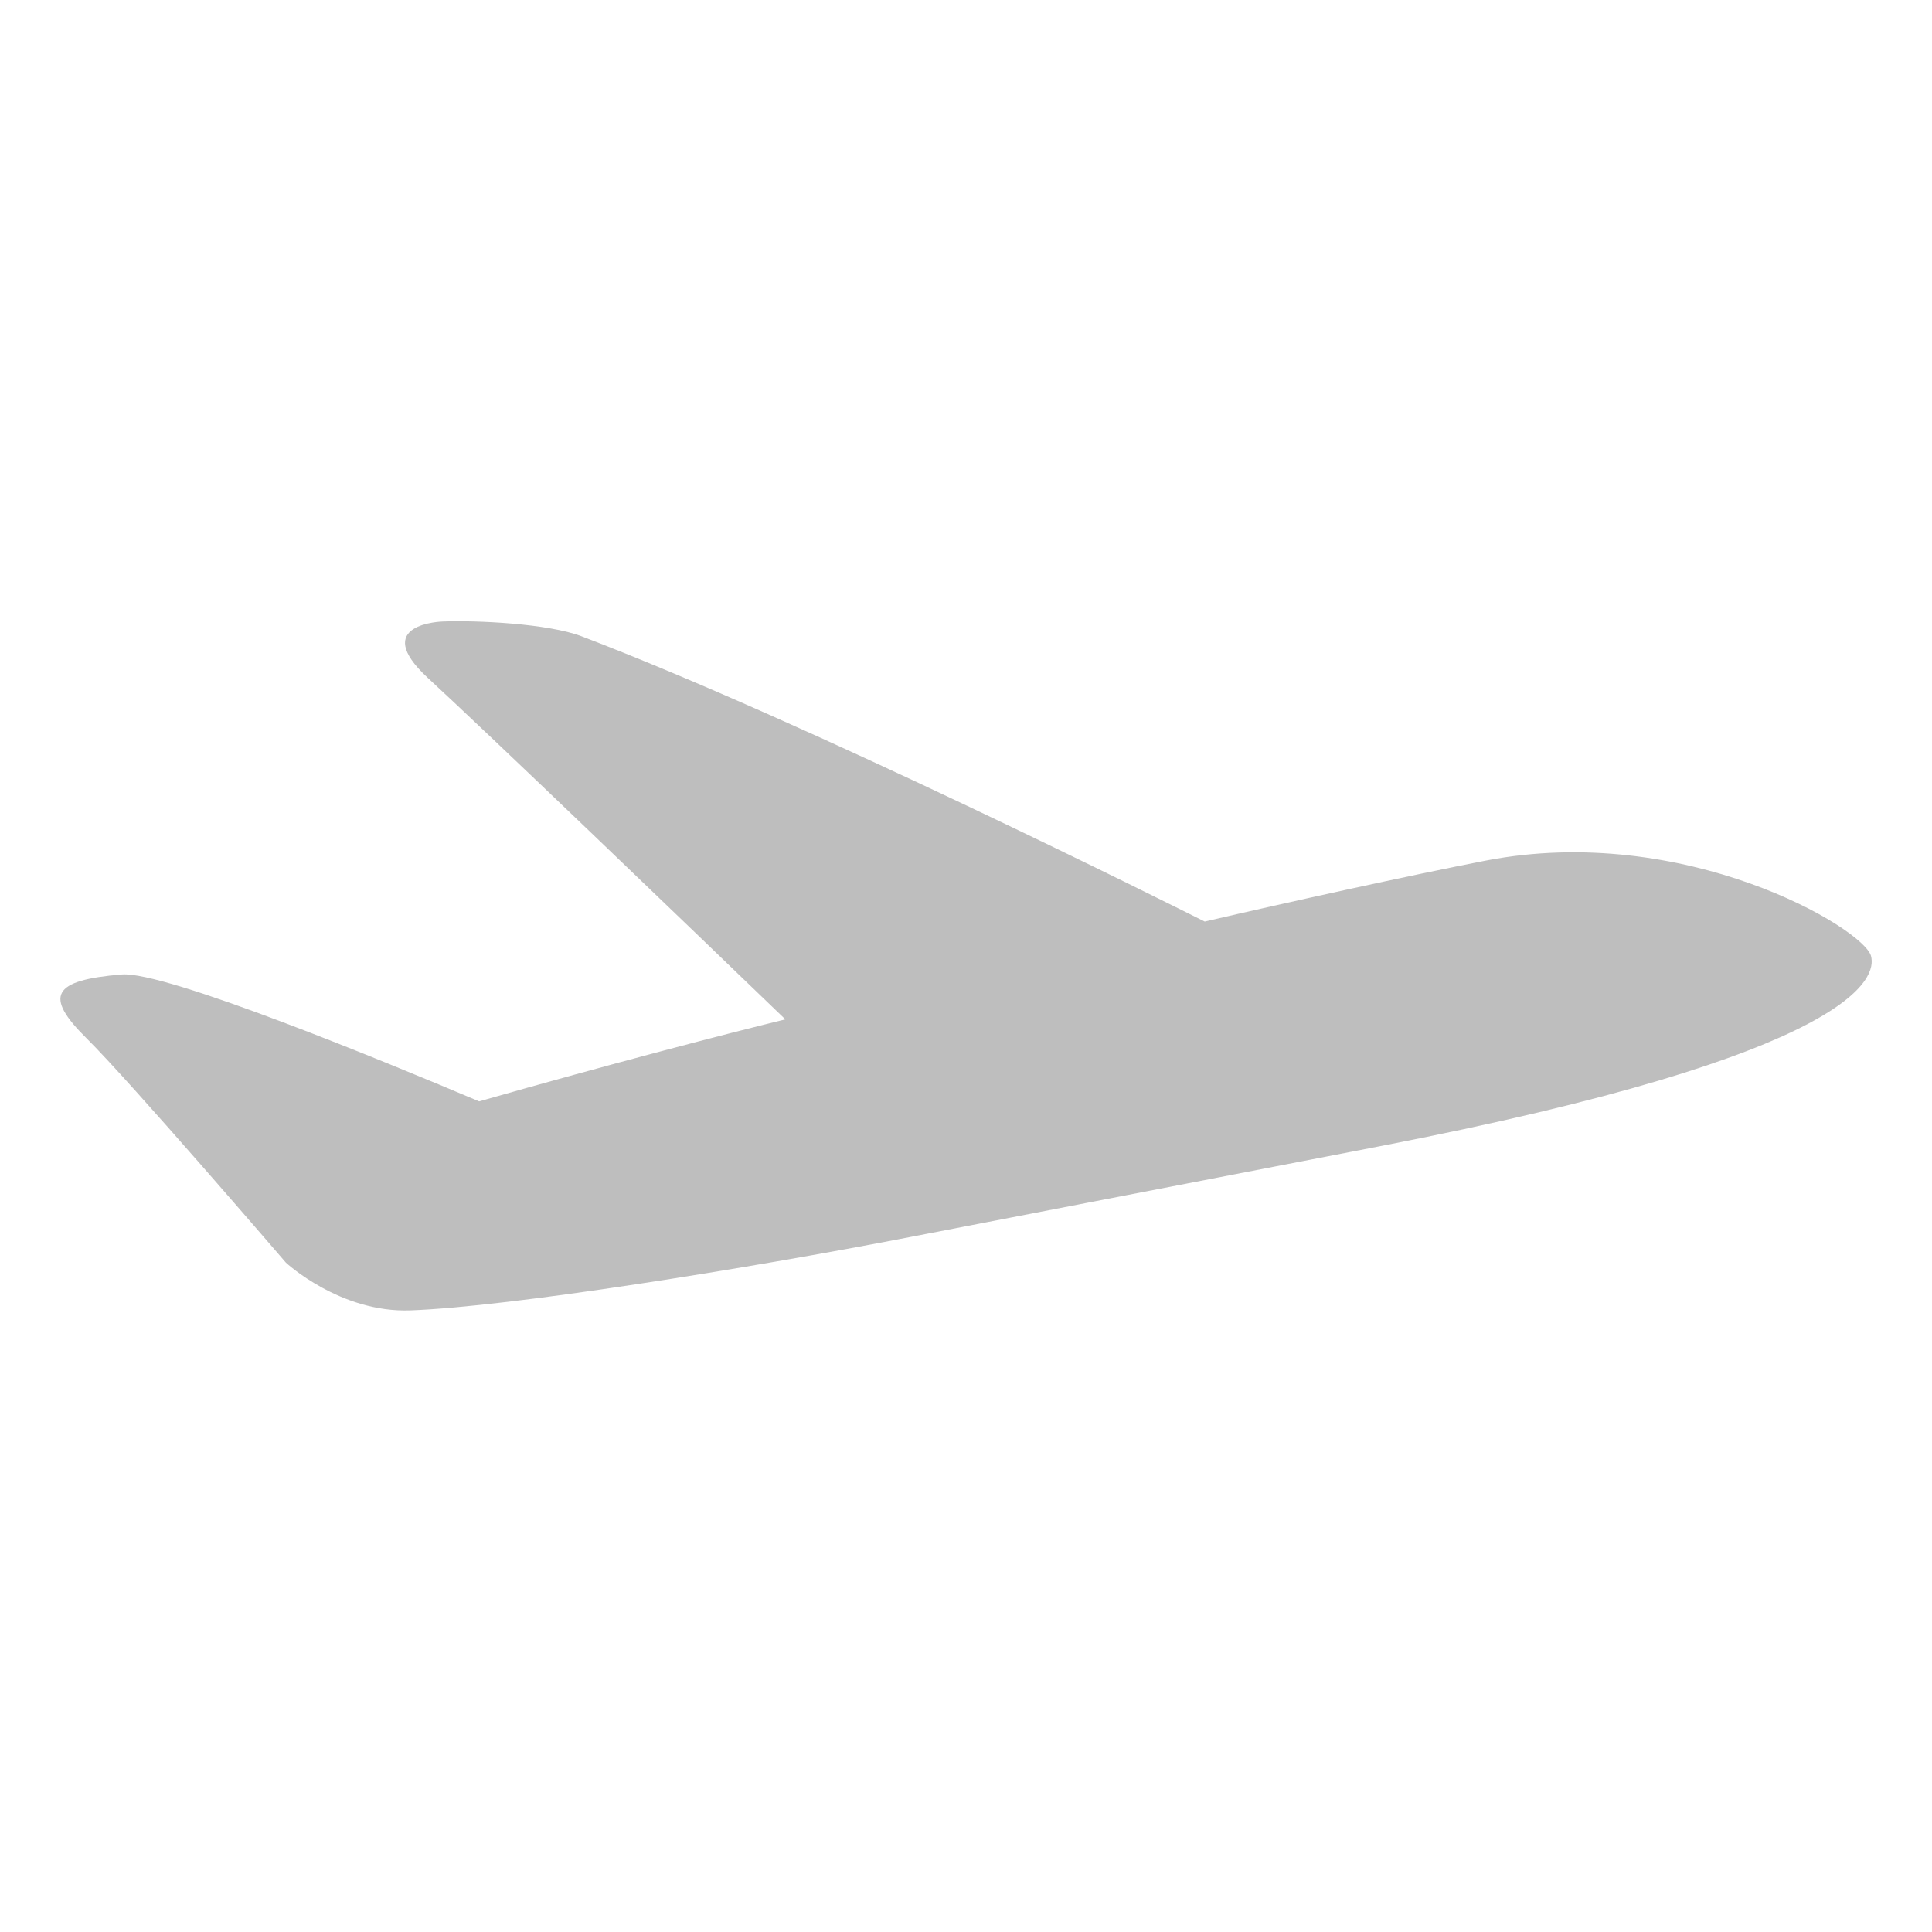 <?xml version="1.0" encoding="UTF-8" standalone="no"?>
<!-- Created with Inkscape (http://www.inkscape.org/) -->

<svg
   id="svg7384"
   version="1.1"
   inkscape:version="1.1.2 (0a00cf5339, 2022-02-04)"
   height="16"
   sodipodi:docname="mintinstall-sim-symbolic.svg"
   width="16"
   xmlns:inkscape="http://www.inkscape.org/namespaces/inkscape"
   xmlns:sodipodi="http://sodipodi.sourceforge.net/DTD/sodipodi-0.dtd"
   xmlns="http://www.w3.org/2000/svg"
   xmlns:svg="http://www.w3.org/2000/svg"
   xmlns:rdf="http://www.w3.org/1999/02/22-rdf-syntax-ns#"
   xmlns:cc="http://creativecommons.org/ns#"
   xmlns:dc="http://purl.org/dc/elements/1.1/">
  <sodipodi:namedview
     inkscape:cy="6.2313785"
     inkscape:current-layer="layer13"
     inkscape:window-width="2560"
     pagecolor="#555753"
     showborder="true"
     showguides="true"
     inkscape:snap-nodes="true"
     objecttolerance="10"
     showgrid="true"
     inkscape:object-nodes="true"
     inkscape:pageshadow="2"
     inkscape:guide-bbox="true"
     inkscape:window-x="2560"
     inkscape:snap-bbox="true"
     bordercolor="#666666"
     id="namedview88"
     inkscape:window-maximized="1"
     inkscape:snap-global="true"
     inkscape:window-y="0"
     gridtolerance="10"
     inkscape:zoom="22.627417"
     inkscape:window-height="1352"
     borderopacity="1"
     guidetolerance="10"
     inkscape:cx="11.203223"
     inkscape:bbox-paths="false"
     inkscape:snap-grids="true"
     inkscape:pageopacity="1"
     inkscape:snap-to-guides="true"
     inkscape:pagecheckerboard="0">
    <inkscape:grid
       visible="true"
       spacingx="1"
       type="xygrid"
       spacingy="1"
       id="grid4866"
       empspacing="2"
       enabled="true"
       snapvisiblegridlinesonly="true"
       originx="0"
       originy="0" />
  </sodipodi:namedview>
  <title
     id="title9167">Gnome Symbolic Icon Theme</title>
  <defs
     id="defs7386" />
  <g
     transform="translate(-482,-176)"
     inkscape:groupmode="layer"
     id="layer9"
     inkscape:label="status"
     style="display:inline" />
  <g
     transform="translate(-482,-176)"
     inkscape:groupmode="layer"
     id="layer10"
     inkscape:label="devices" />
  <g
     transform="translate(-482,-176)"
     inkscape:groupmode="layer"
     id="layer11"
     inkscape:label="apps" />
  <g
     transform="translate(-482,-176)"
     inkscape:groupmode="layer"
     id="layer12"
     inkscape:label="actions" />
  <g
     transform="translate(-482,-176)"
     inkscape:groupmode="layer"
     id="layer13"
     inkscape:label="places">
    <g
       transform="translate(254,-820)"
       id="g40072"
       inkscape:label="folder-remote" />
    <path
       style="display:inline;fill:#bebebe;fill-opacity:1;stroke:none;stroke-width:0.369;stroke-miterlimit:4;stroke-dasharray:none;stroke-opacity:1;enable-background:new"
       id="path1026-7"
       d="m 497.495,183.918 c 0.047,0.173 -0.102,0.808 -4.07,1.575 l -3.89,0.752 c -1.354,0.262 -3.302,0.576 -4.135,0.607 -0.583,0.022 -1.032,-0.395 -1.032,-0.395 0,0 -1.295,-1.507 -1.651,-1.858 -0.355,-0.351 -0.285,-0.482 0.292,-0.529 0.359,-0.029 2.184,0.723 2.959,1.051 1.086,-0.31 2.071,-0.566 2.536,-0.679 -0.852,-0.821 -2.447,-2.354 -2.959,-2.826 -0.492,-0.454 0.122,-0.469 0.122,-0.469 0.28,-0.011 0.872,0.017 1.148,0.122 1.877,0.715 4.928,2.246 5.162,2.363 0.666,-0.155 1.699,-0.383 2.328,-0.505 1.643,-0.318 3.127,0.559 3.19,0.79 z"
       inkscape:connector-curvature="0" />
  </g>
  <g
     transform="translate(-482,-176)"
     inkscape:groupmode="layer"
     id="layer14"
     inkscape:label="mimetypes" />
  <g
     transform="translate(-482,-176)"
     inkscape:groupmode="layer"
     id="layer15"
     inkscape:label="emblems"
     style="display:inline" />
</svg>
